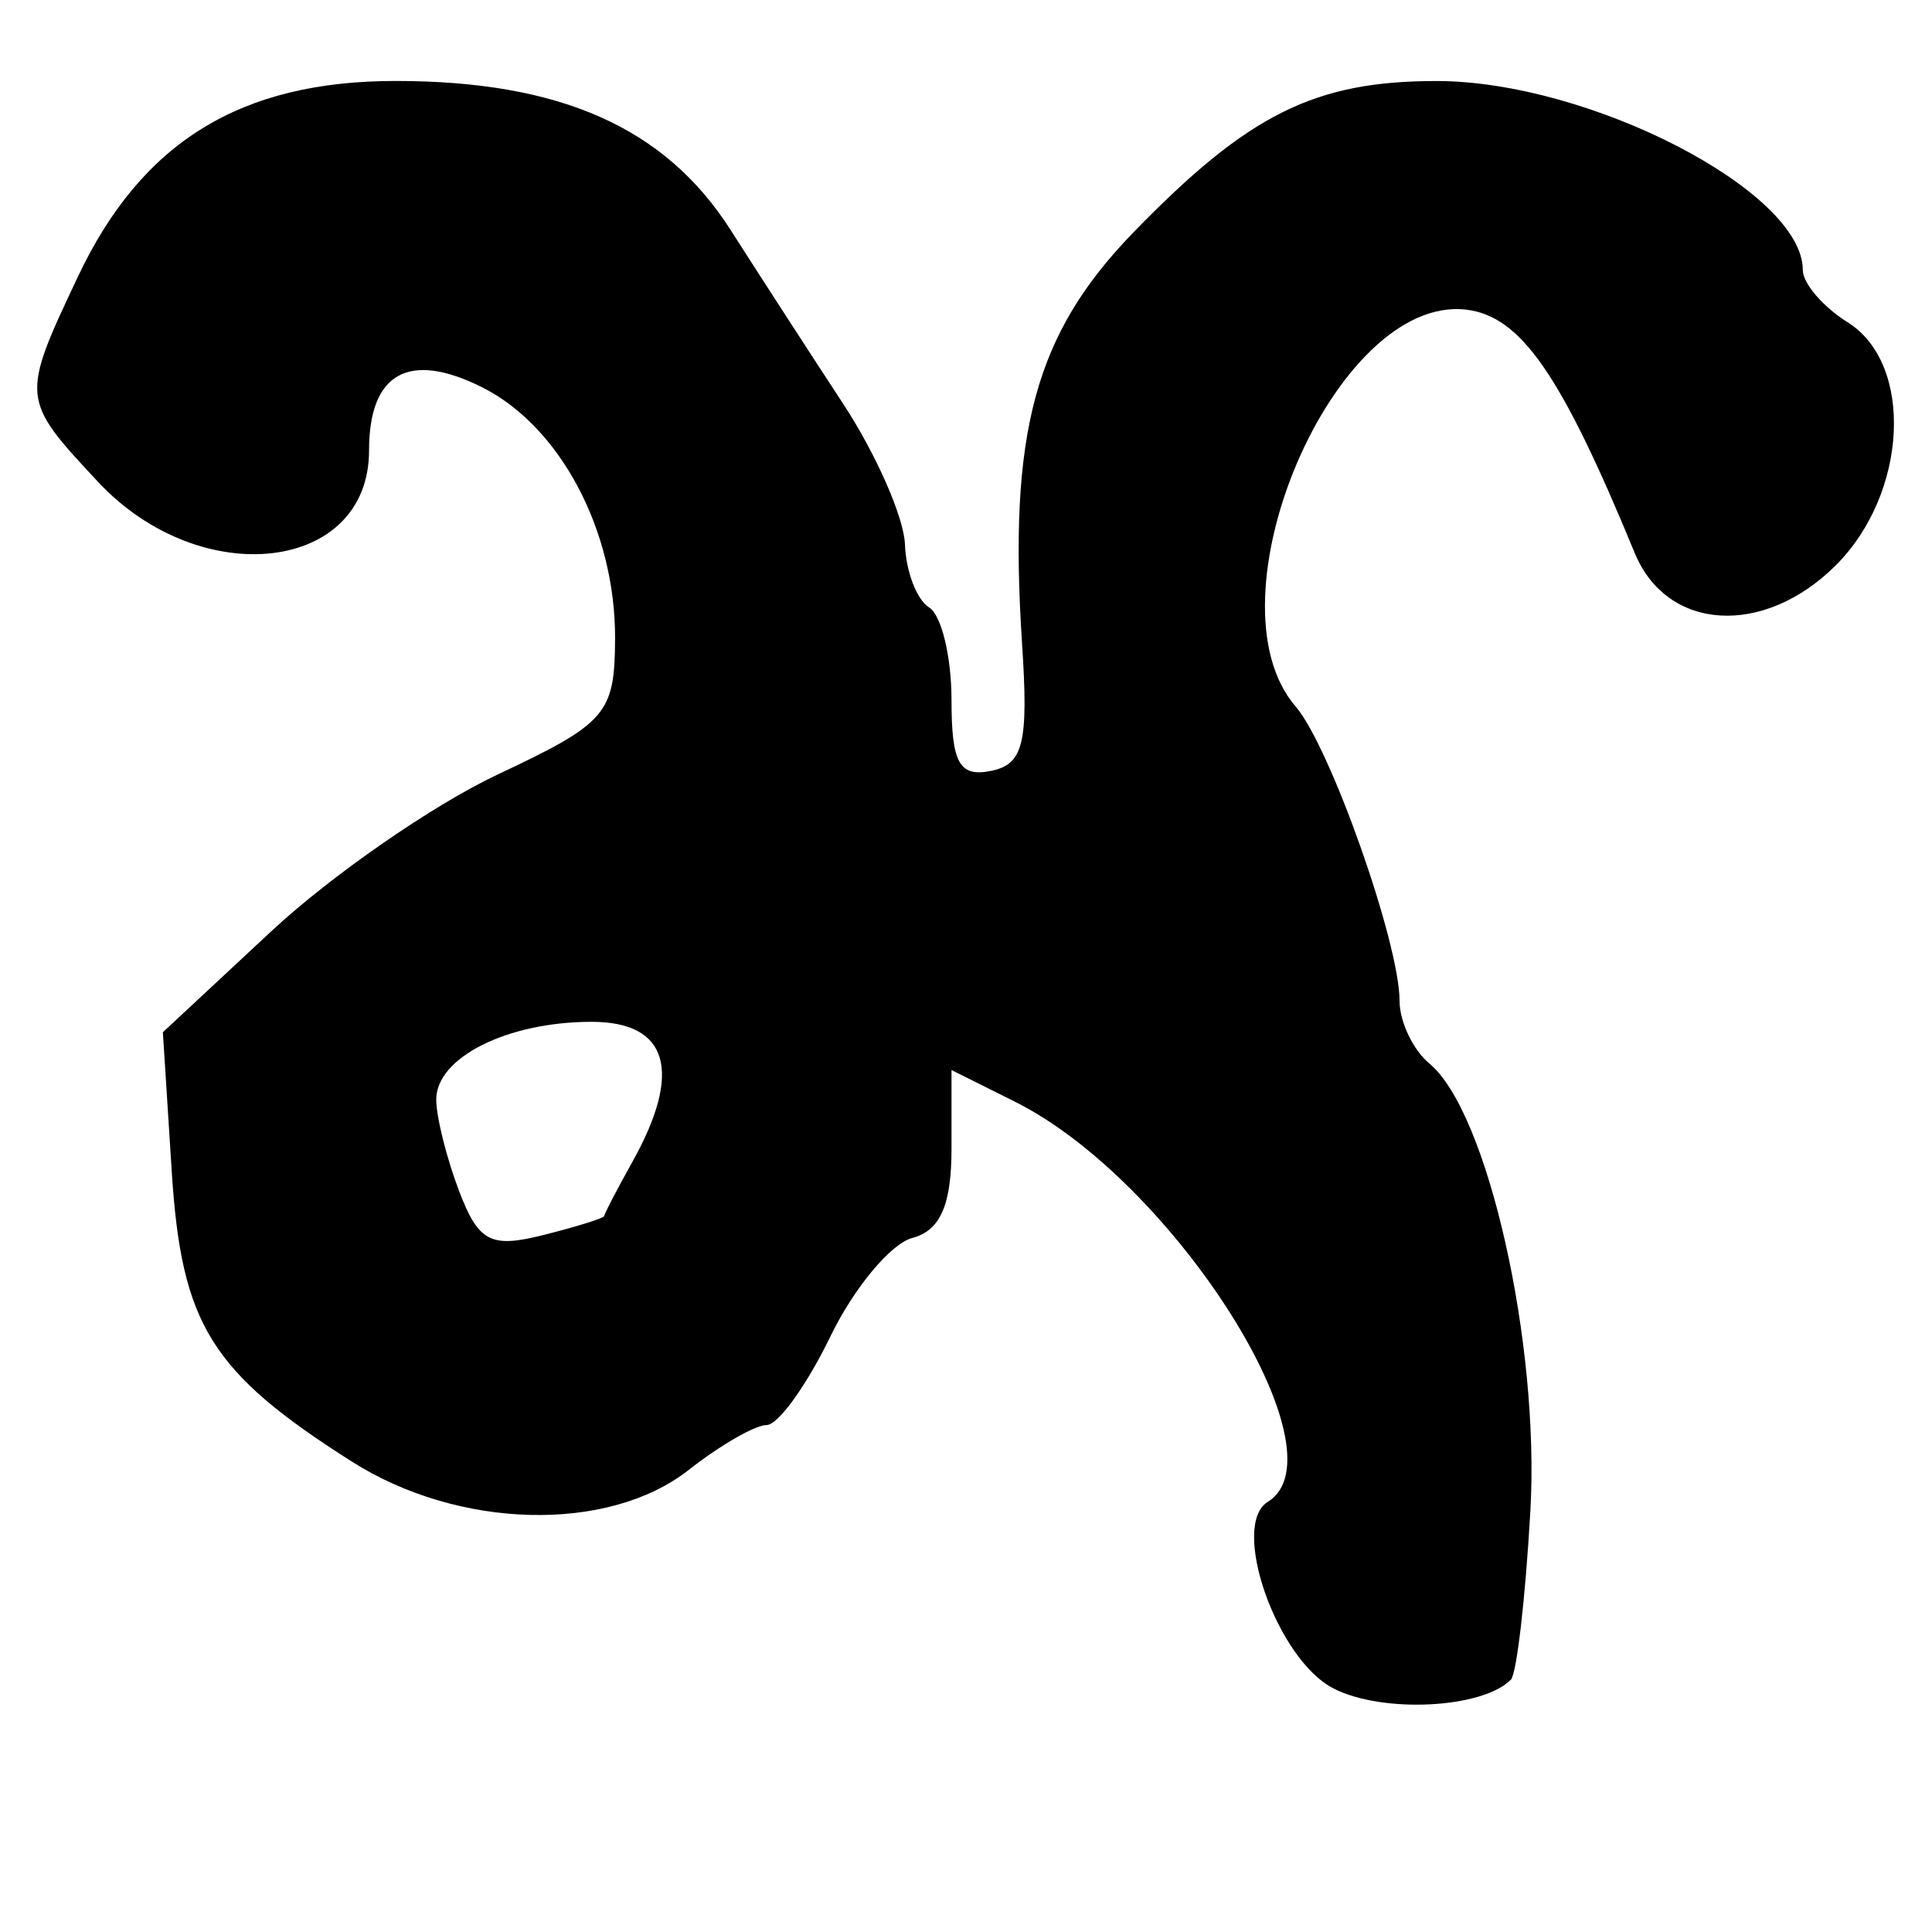 <?xml version="1.0" encoding="UTF-8" standalone="no"?>
<!-- Created with Inkscape (http://www.inkscape.org/) -->

<svg
   xmlns:dc="http://purl.org/dc/elements/1.1/"
   xmlns:cc="http://creativecommons.org/ns#"
   xmlns:rdf="http://www.w3.org/1999/02/22-rdf-syntax-ns#"
   xmlns:svg="http://www.w3.org/2000/svg"
   xmlns="http://www.w3.org/2000/svg"
   xmlns:sodipodi="http://sodipodi.sourceforge.net/DTD/sodipodi-0.dtd"
   xmlns:inkscape="http://www.inkscape.org/namespaces/inkscape"
   width="64px"
   height="64px"
   id="svg2678"
   sodipodi:version="0.32"
   inkscape:version="0.47 r22583"
   sodipodi:docname="gupta_allahabad_nn.svg"
   inkscape:output_extension="org.inkscape.output.svg.inkscape"
   version="1.1">
  <defs
     id="defs2680">
    <inkscape:perspective
       sodipodi:type="inkscape:persp3d"
       inkscape:vp_x="0 : 32 : 1"
       inkscape:vp_y="0 : 1000 : 0"
       inkscape:vp_z="64 : 32 : 1"
       inkscape:persp3d-origin="32 : 21.333333 : 1"
       id="perspective2686" />
    <inkscape:perspective
       id="perspective2695"
       inkscape:persp3d-origin="372.04724 : 350.78739 : 1"
       inkscape:vp_z="744.09448 : 526.18109 : 1"
       inkscape:vp_y="0 : 1000 : 0"
       inkscape:vp_x="0 : 526.18109 : 1"
       sodipodi:type="inkscape:persp3d" />
    <inkscape:perspective
       id="perspective2750"
       inkscape:persp3d-origin="372.04724 : 350.78739 : 1"
       inkscape:vp_z="744.09448 : 526.18109 : 1"
       inkscape:vp_y="0 : 1000 : 0"
       inkscape:vp_x="0 : 526.18109 : 1"
       sodipodi:type="inkscape:persp3d" />
    <inkscape:perspective
       id="perspective2785"
       inkscape:persp3d-origin="372.04724 : 350.78739 : 1"
       inkscape:vp_z="744.09448 : 526.18109 : 1"
       inkscape:vp_y="0 : 1000 : 0"
       inkscape:vp_x="0 : 526.18109 : 1"
       sodipodi:type="inkscape:persp3d" />
    <inkscape:perspective
       id="perspective2820"
       inkscape:persp3d-origin="372.04724 : 350.78739 : 1"
       inkscape:vp_z="744.09448 : 526.18109 : 1"
       inkscape:vp_y="0 : 1000 : 0"
       inkscape:vp_x="0 : 526.18109 : 1"
       sodipodi:type="inkscape:persp3d" />
    <inkscape:perspective
       id="perspective2855"
       inkscape:persp3d-origin="372.04724 : 350.78739 : 1"
       inkscape:vp_z="744.09448 : 526.18109 : 1"
       inkscape:vp_y="0 : 1000 : 0"
       inkscape:vp_x="0 : 526.18109 : 1"
       sodipodi:type="inkscape:persp3d" />
    <inkscape:perspective
       id="perspective2890"
       inkscape:persp3d-origin="372.04724 : 350.78739 : 1"
       inkscape:vp_z="744.09448 : 526.18109 : 1"
       inkscape:vp_y="0 : 1000 : 0"
       inkscape:vp_x="0 : 526.18109 : 1"
       sodipodi:type="inkscape:persp3d" />
    <inkscape:perspective
       id="perspective2925"
       inkscape:persp3d-origin="372.04724 : 350.78739 : 1"
       inkscape:vp_z="744.09448 : 526.18109 : 1"
       inkscape:vp_y="0 : 1000 : 0"
       inkscape:vp_x="0 : 526.18109 : 1"
       sodipodi:type="inkscape:persp3d" />
    <inkscape:perspective
       id="perspective2960"
       inkscape:persp3d-origin="372.04724 : 350.78739 : 1"
       inkscape:vp_z="744.09448 : 526.18109 : 1"
       inkscape:vp_y="0 : 1000 : 0"
       inkscape:vp_x="0 : 526.18109 : 1"
       sodipodi:type="inkscape:persp3d" />
    <inkscape:perspective
       id="perspective2995"
       inkscape:persp3d-origin="372.04724 : 350.78739 : 1"
       inkscape:vp_z="744.09448 : 526.18109 : 1"
       inkscape:vp_y="0 : 1000 : 0"
       inkscape:vp_x="0 : 526.18109 : 1"
       sodipodi:type="inkscape:persp3d" />
    <inkscape:perspective
       id="perspective3030"
       inkscape:persp3d-origin="372.04724 : 350.78739 : 1"
       inkscape:vp_z="744.09448 : 526.18109 : 1"
       inkscape:vp_y="0 : 1000 : 0"
       inkscape:vp_x="0 : 526.18109 : 1"
       sodipodi:type="inkscape:persp3d" />
    <inkscape:perspective
       id="perspective3065"
       inkscape:persp3d-origin="372.04724 : 350.78739 : 1"
       inkscape:vp_z="744.09448 : 526.18109 : 1"
       inkscape:vp_y="0 : 1000 : 0"
       inkscape:vp_x="0 : 526.18109 : 1"
       sodipodi:type="inkscape:persp3d" />
    <inkscape:perspective
       id="perspective3100"
       inkscape:persp3d-origin="372.04724 : 350.78739 : 1"
       inkscape:vp_z="744.09448 : 526.18109 : 1"
       inkscape:vp_y="0 : 1000 : 0"
       inkscape:vp_x="0 : 526.18109 : 1"
       sodipodi:type="inkscape:persp3d" />
    <inkscape:perspective
       id="perspective3135"
       inkscape:persp3d-origin="372.04724 : 350.78739 : 1"
       inkscape:vp_z="744.09448 : 526.18109 : 1"
       inkscape:vp_y="0 : 1000 : 0"
       inkscape:vp_x="0 : 526.18109 : 1"
       sodipodi:type="inkscape:persp3d" />
    <inkscape:perspective
       id="perspective3170"
       inkscape:persp3d-origin="372.04724 : 350.78739 : 1"
       inkscape:vp_z="744.09448 : 526.18109 : 1"
       inkscape:vp_y="0 : 1000 : 0"
       inkscape:vp_x="0 : 526.18109 : 1"
       sodipodi:type="inkscape:persp3d" />
  </defs>
  <sodipodi:namedview
     id="base"
     pagecolor="#ffffff"
     bordercolor="#666666"
     borderopacity="1.0"
     inkscape:pageopacity="0.0"
     inkscape:pageshadow="2"
     inkscape:zoom="5.5"
     inkscape:cx="32"
     inkscape:cy="32"
     inkscape:current-layer="layer1"
     showgrid="true"
     inkscape:document-units="px"
     inkscape:grid-bbox="true"
     inkscape:window-width="640"
     inkscape:window-height="688"
     inkscape:window-x="56"
     inkscape:window-y="56"
     inkscape:window-maximized="0" />
  <g
     id="layer1"
     inkscape:label="Layer 1"
     inkscape:groupmode="layer">
    <path
       style="fill:#000000"
       d="M 44.164,55.926 C 42.292,54.961 40.739,50.527 42,49.748 44.592,48.146 38.885,39.122 33.618,36.494 l -2.098,-1.047 0,2.61 c 0,1.861 -0.373,2.708 -1.299,2.952 -0.714,0.188 -1.937,1.66 -2.717,3.27 -0.78,1.61 -1.729,2.928 -2.109,2.928 -0.38,0 -1.54,0.668 -2.578,1.484 -2.666,2.097 -7.623,1.975 -11.163,-0.275 C 6.985,45.45 6.012,43.882 5.689,38.803 L 5.395,34.194 8.996,30.841 c 1.98,-1.844 5.348,-4.176 7.483,-5.181 3.618,-1.703 3.884,-2.01 3.896,-4.497 0.018,-3.579 -1.816,-7.043 -4.415,-8.339 -2.421,-1.208 -3.735,-0.468 -3.735,2.103 0,4.036 -5.574,4.679 -8.978,1.035 C 0.687,13.221 0.683,13.182 2.58,9.167 4.69,4.701 7.968,2.682 13.108,2.682 c 5.452,0 8.926,1.544 11.087,4.925 0.968,1.515 2.651,4.115 3.742,5.779 1.09,1.664 2.009,3.757 2.041,4.651 0.032,0.894 0.392,1.832 0.8,2.085 0.408,0.252 0.742,1.632 0.742,3.067 0,2.087 0.259,2.556 1.299,2.35 1.083,-0.215 1.255,-0.915 1.039,-4.203 -0.461,-7.005 0.422,-10.273 3.686,-13.636 3.801,-3.916 6.002,-5.016 10.04,-5.016 5.06,0 12.136,3.649 12.136,6.259 0,0.443 0.668,1.222 1.484,1.732 2.205,1.377 1.999,5.661 -0.385,8.046 -2.387,2.387 -5.596,2.195 -6.665,-0.399 -2.442,-5.929 -3.777,-7.854 -5.59,-8.065 -4.339,-0.506 -8.686,9.62 -5.644,13.147 1.144,1.326 3.442,7.834 3.442,9.747 0,0.694 0.447,1.632 0.993,2.085 1.926,1.598 3.655,9.26 3.341,14.808 -0.163,2.887 -0.454,5.406 -0.647,5.599 -0.96,0.96 -4.265,1.121 -5.884,0.285 z M 20.015,40.282 c 8.37e-4,-0.069 0.419,-0.872 0.929,-1.785 1.679,-3.004 1.202,-4.648 -1.347,-4.648 -2.787,0 -5.146,1.181 -5.146,2.575 0,0.571 0.339,1.93 0.753,3.02 0.644,1.694 1.047,1.907 2.781,1.472 1.115,-0.28 2.029,-0.565 2.03,-0.634 z"
       id="path3176" />
  </g>
</svg>
